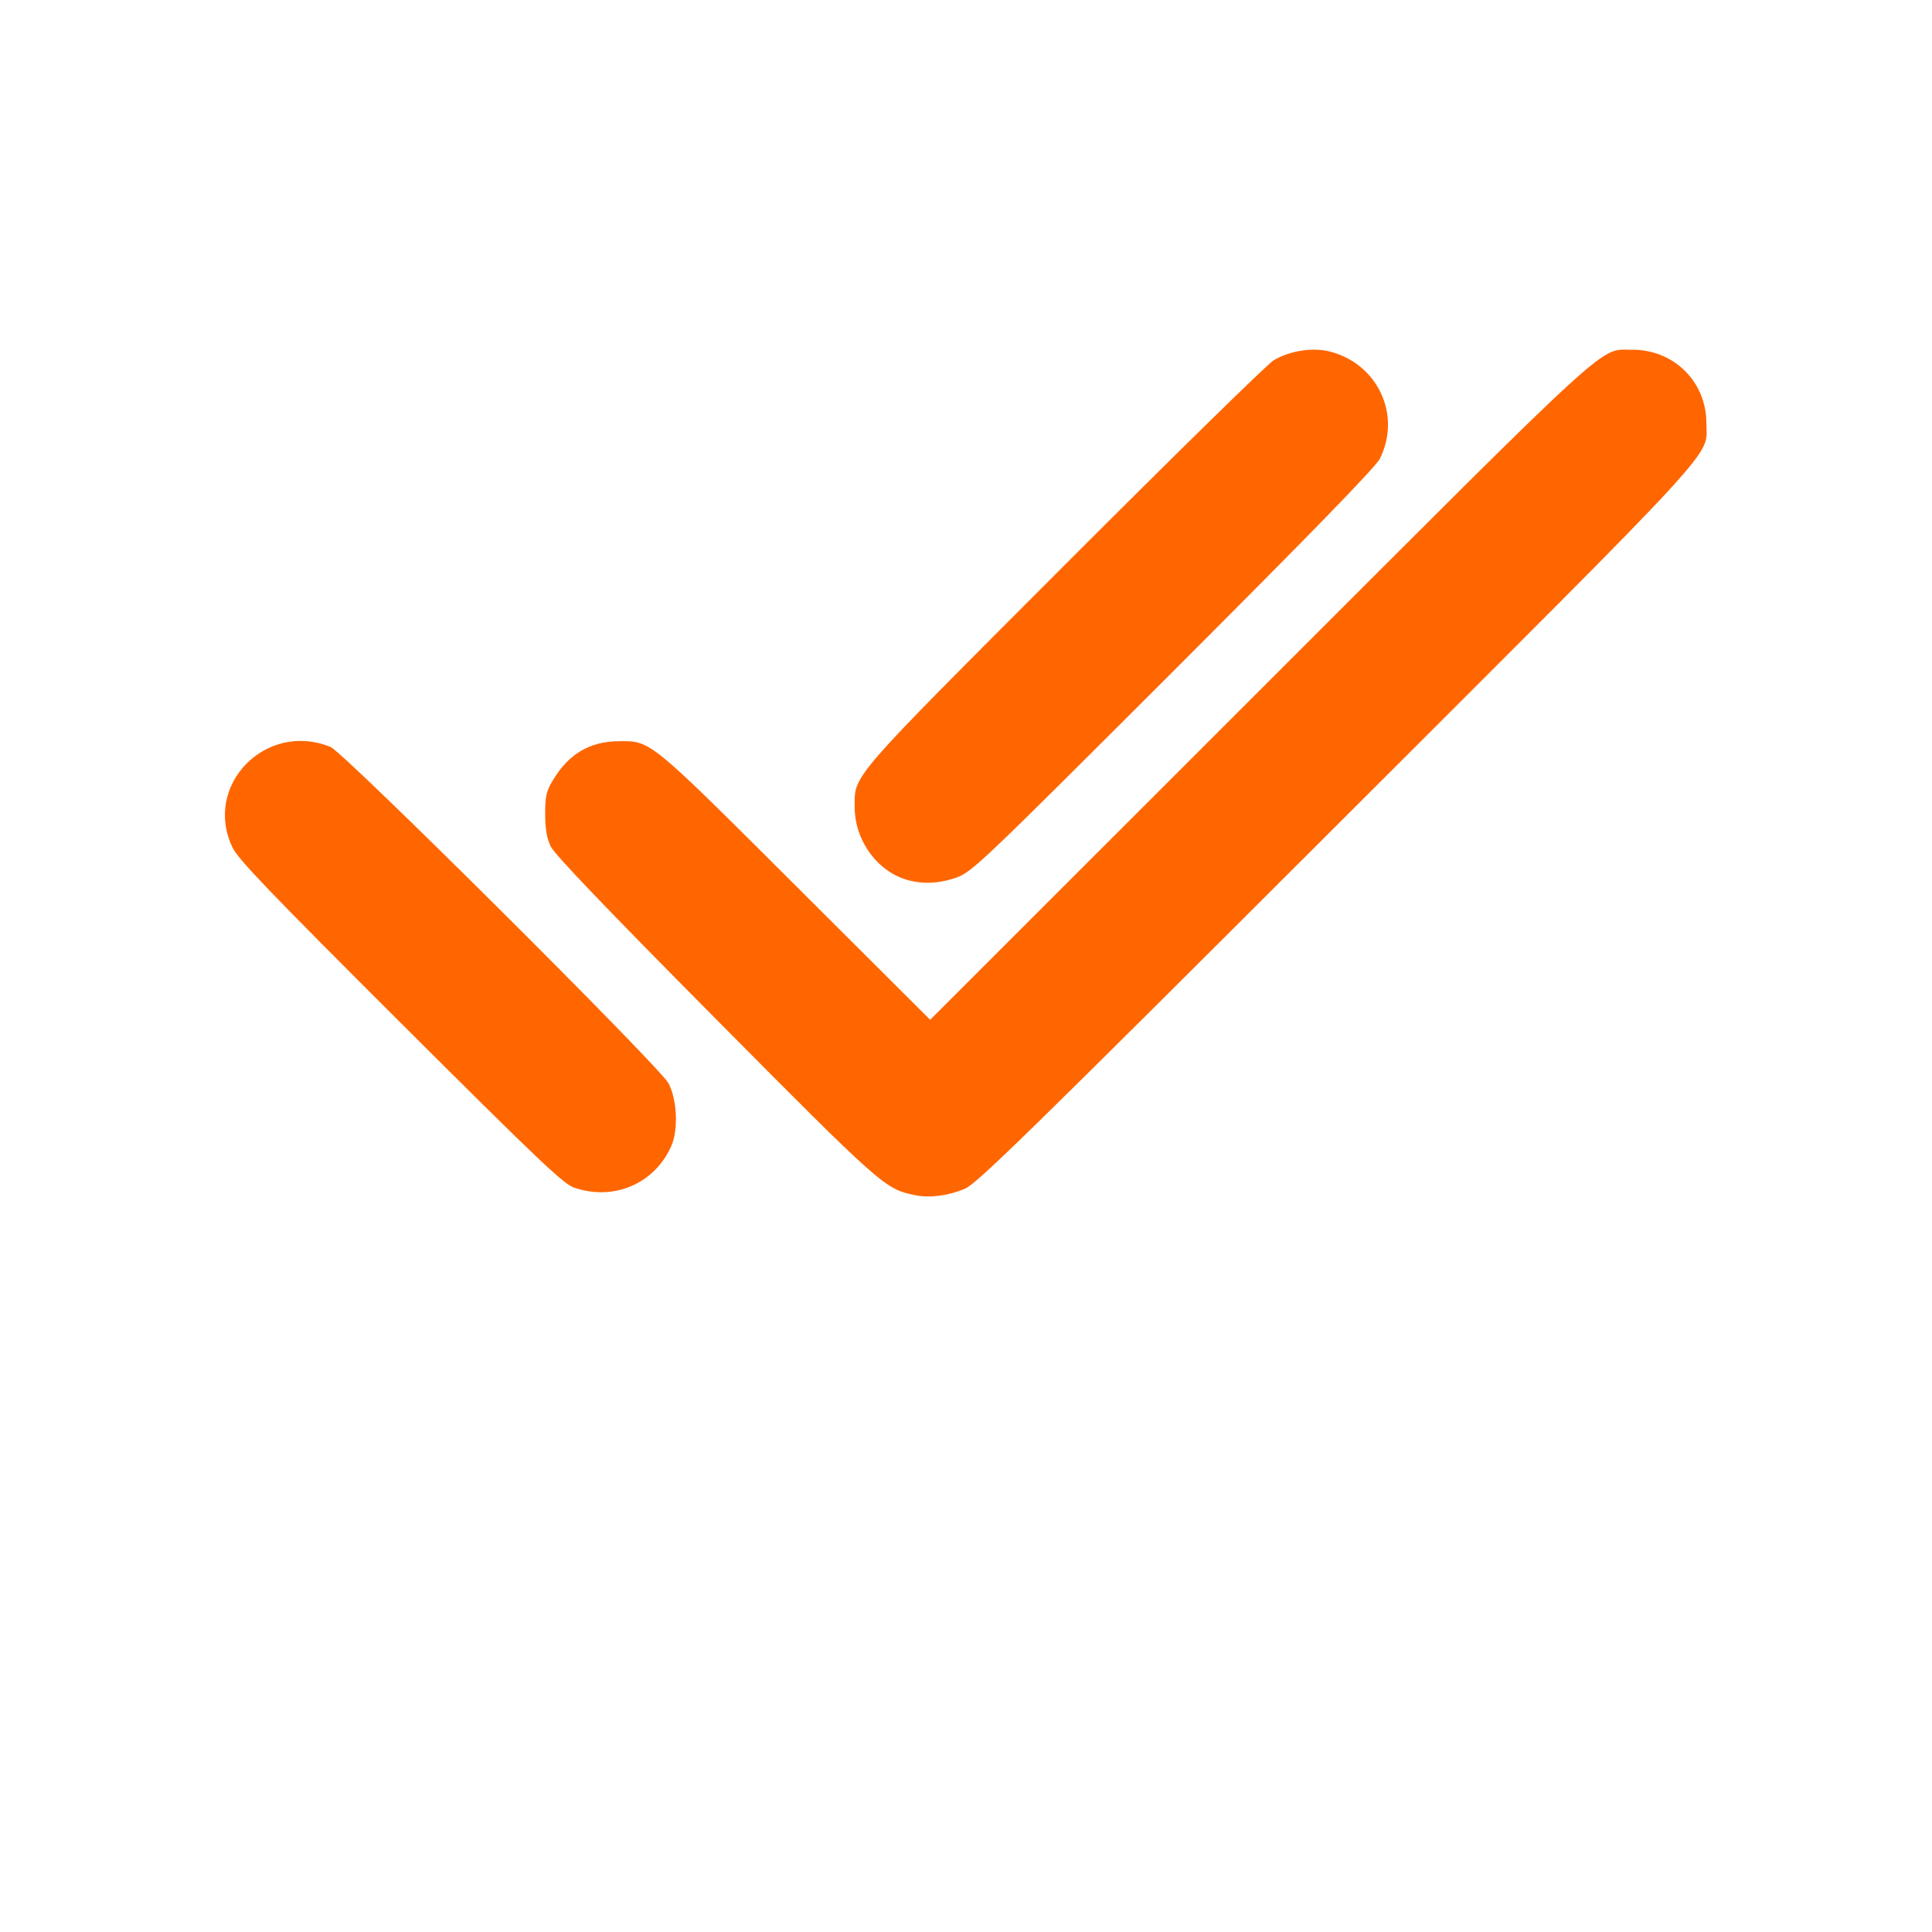 <?xml version="1.0" encoding="UTF-8" standalone="no"?>
<!-- Created with Inkscape (http://www.inkscape.org/) -->

<svg
   version="1.1"
   id="svg1154"
   width="700"
   height="700"
   viewBox="0 0 700 700"
   sodipodi:docname="read-all.svg"
   inkscape:version="1.2.2 (732a01da63, 2022-12-09)"
   xmlns:inkscape="http://www.inkscape.org/namespaces/inkscape"
   xmlns:sodipodi="http://sodipodi.sourceforge.net/DTD/sodipodi-0.dtd"
   xmlns="http://www.w3.org/2000/svg"
   xmlns:svg="http://www.w3.org/2000/svg">
  <defs
     id="defs1158" />
  <sodipodi:namedview
     id="namedview1156"
     pagecolor="#ffffff"
     bordercolor="#000000"
     borderopacity="0.25"
     inkscape:showpageshadow="2"
     inkscape:pageopacity="0.0"
     inkscape:pagecheckerboard="0"
     inkscape:deskcolor="#d1d1d1"
     showgrid="false"
     inkscape:zoom="0.73857143"
     inkscape:cx="329.69052"
     inkscape:cy="622.82398"
     inkscape:window-width="1366"
     inkscape:window-height="697"
     inkscape:window-x="-8"
     inkscape:window-y="-8"
     inkscape:window-maximized="1"
     inkscape:current-layer="g1160" />
  <g
     inkscape:groupmode="layer"
     inkscape:label="Image"
     id="g1160">
    <path
       style="fill:#ff6600"
       d="M 331.355,432.997 C 320.613,430.776 319.325,429.634 259,368.815 c -39.503,-39.826 -58.118,-59.276 -59.474,-62.143 -1.408,-2.976 -1.982,-6.322 -2,-11.672 -0.022,-6.371 0.38,-8.19 2.669,-12.084 5.642,-9.597 13.35,-14.246 23.805,-14.358 11.882,-0.127 10.767,-1.035 64.256,52.305 l 48.756,48.62 119.244,-119.208 C 586.756,119.817 579.145,126.773 591.432,126.719 606.471,126.653 618.25,138.323 618.25,153.29 c 0,12.741 8.559,3.427 -134.031,145.849 C 371.742,411.482 353.835,428.977 349.5,430.762 c -6.201,2.553 -12.725,3.357 -18.145,2.236 z M 208,430.301 c -3.861,-1.322 -12.777,-9.796 -62.788,-59.671 -46.744,-46.618 -58.798,-59.168 -60.864,-63.374 -11.058,-22.504 11.897,-46.215 35.44,-36.608 4.806,1.961 119.375,115.98 122.44,121.851 3.112,5.962 3.594,16.853 1.005,22.705 C 237.173,428.906 222.403,435.234 208,430.301 Z M 327.324,318.362 C 317.076,314.731 309.682,303.904 309.663,292.5 309.642,280.566 307.155,283.436 385.79,204.684 425.231,165.185 459.3,131.807 461.5,130.511 c 5.871,-3.459 14.205,-4.734 20.415,-3.123 17.314,4.491 25.915,22.981 18.046,38.794 -1.486,2.987 -24.554,26.717 -74.805,76.953 -69.05,69.029 -72.943,72.74 -78.444,74.75 -6.656,2.433 -13.402,2.599 -19.388,0.478 z"
       id="path2424"
       sodipodi:nodetypes="ssssssscssssssssssssssssssssss" />
  </g>
</svg>
